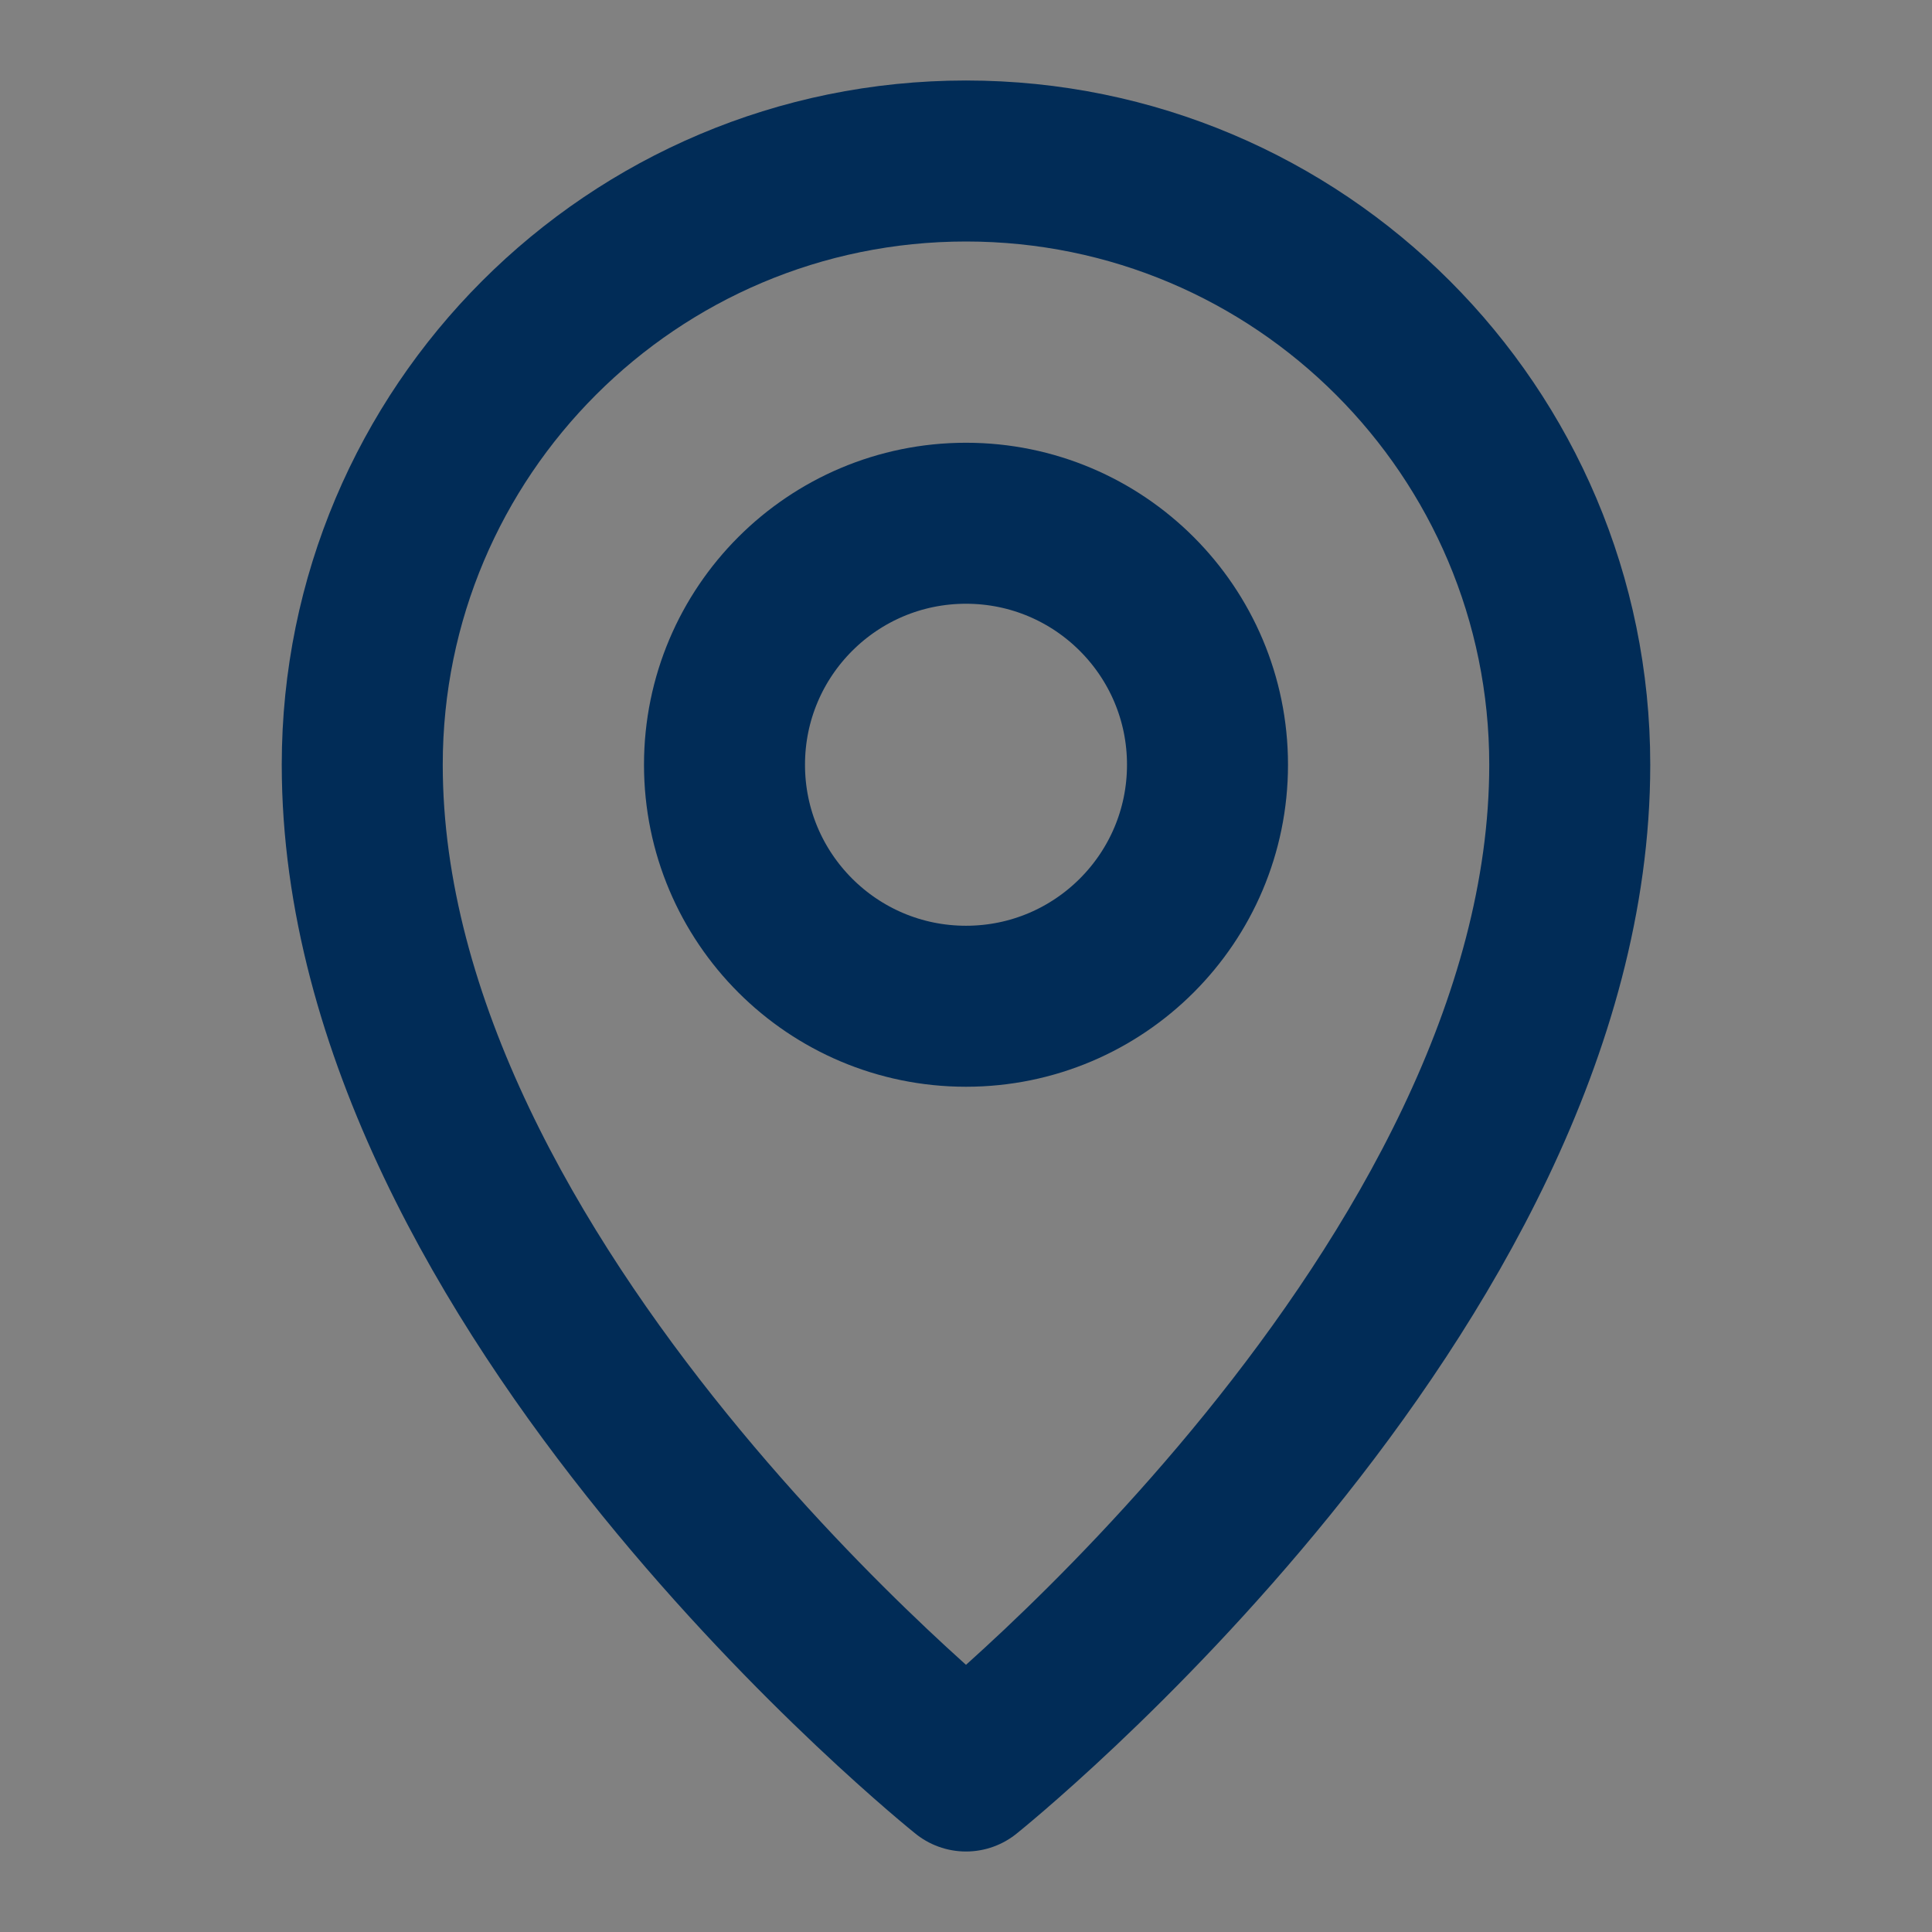 <svg width="24" height="24" viewBox="0 0 24 24" fill="none" xmlns="http://www.w3.org/2000/svg">
<rect x="0" y="0" width="24" height="24" fill="#808080" stroke="none"/>
<path d="M24 0H0V24H24V0Z" fill="white" fill-opacity="0.01"/>
<path d="M12 22C12 22 19.5 16 19.5 9.5C19.5 5.358 16.142 2 12 2C7.858 2 4.5 5.358 4.5 9.5C4.5 16 12 22 12 22Z" stroke="#012C57" stroke-width="2" stroke-linejoin="round"/>
<path d="M12 12.5C13.657 12.5 15 11.157 15 9.5C15 7.843 13.657 6.5 12 6.5C10.343 6.5 9 7.843 9 9.5C9 11.157 10.343 12.5 12 12.5Z" stroke="#012C57" stroke-width="2" stroke-linejoin="round"/>
</svg>
